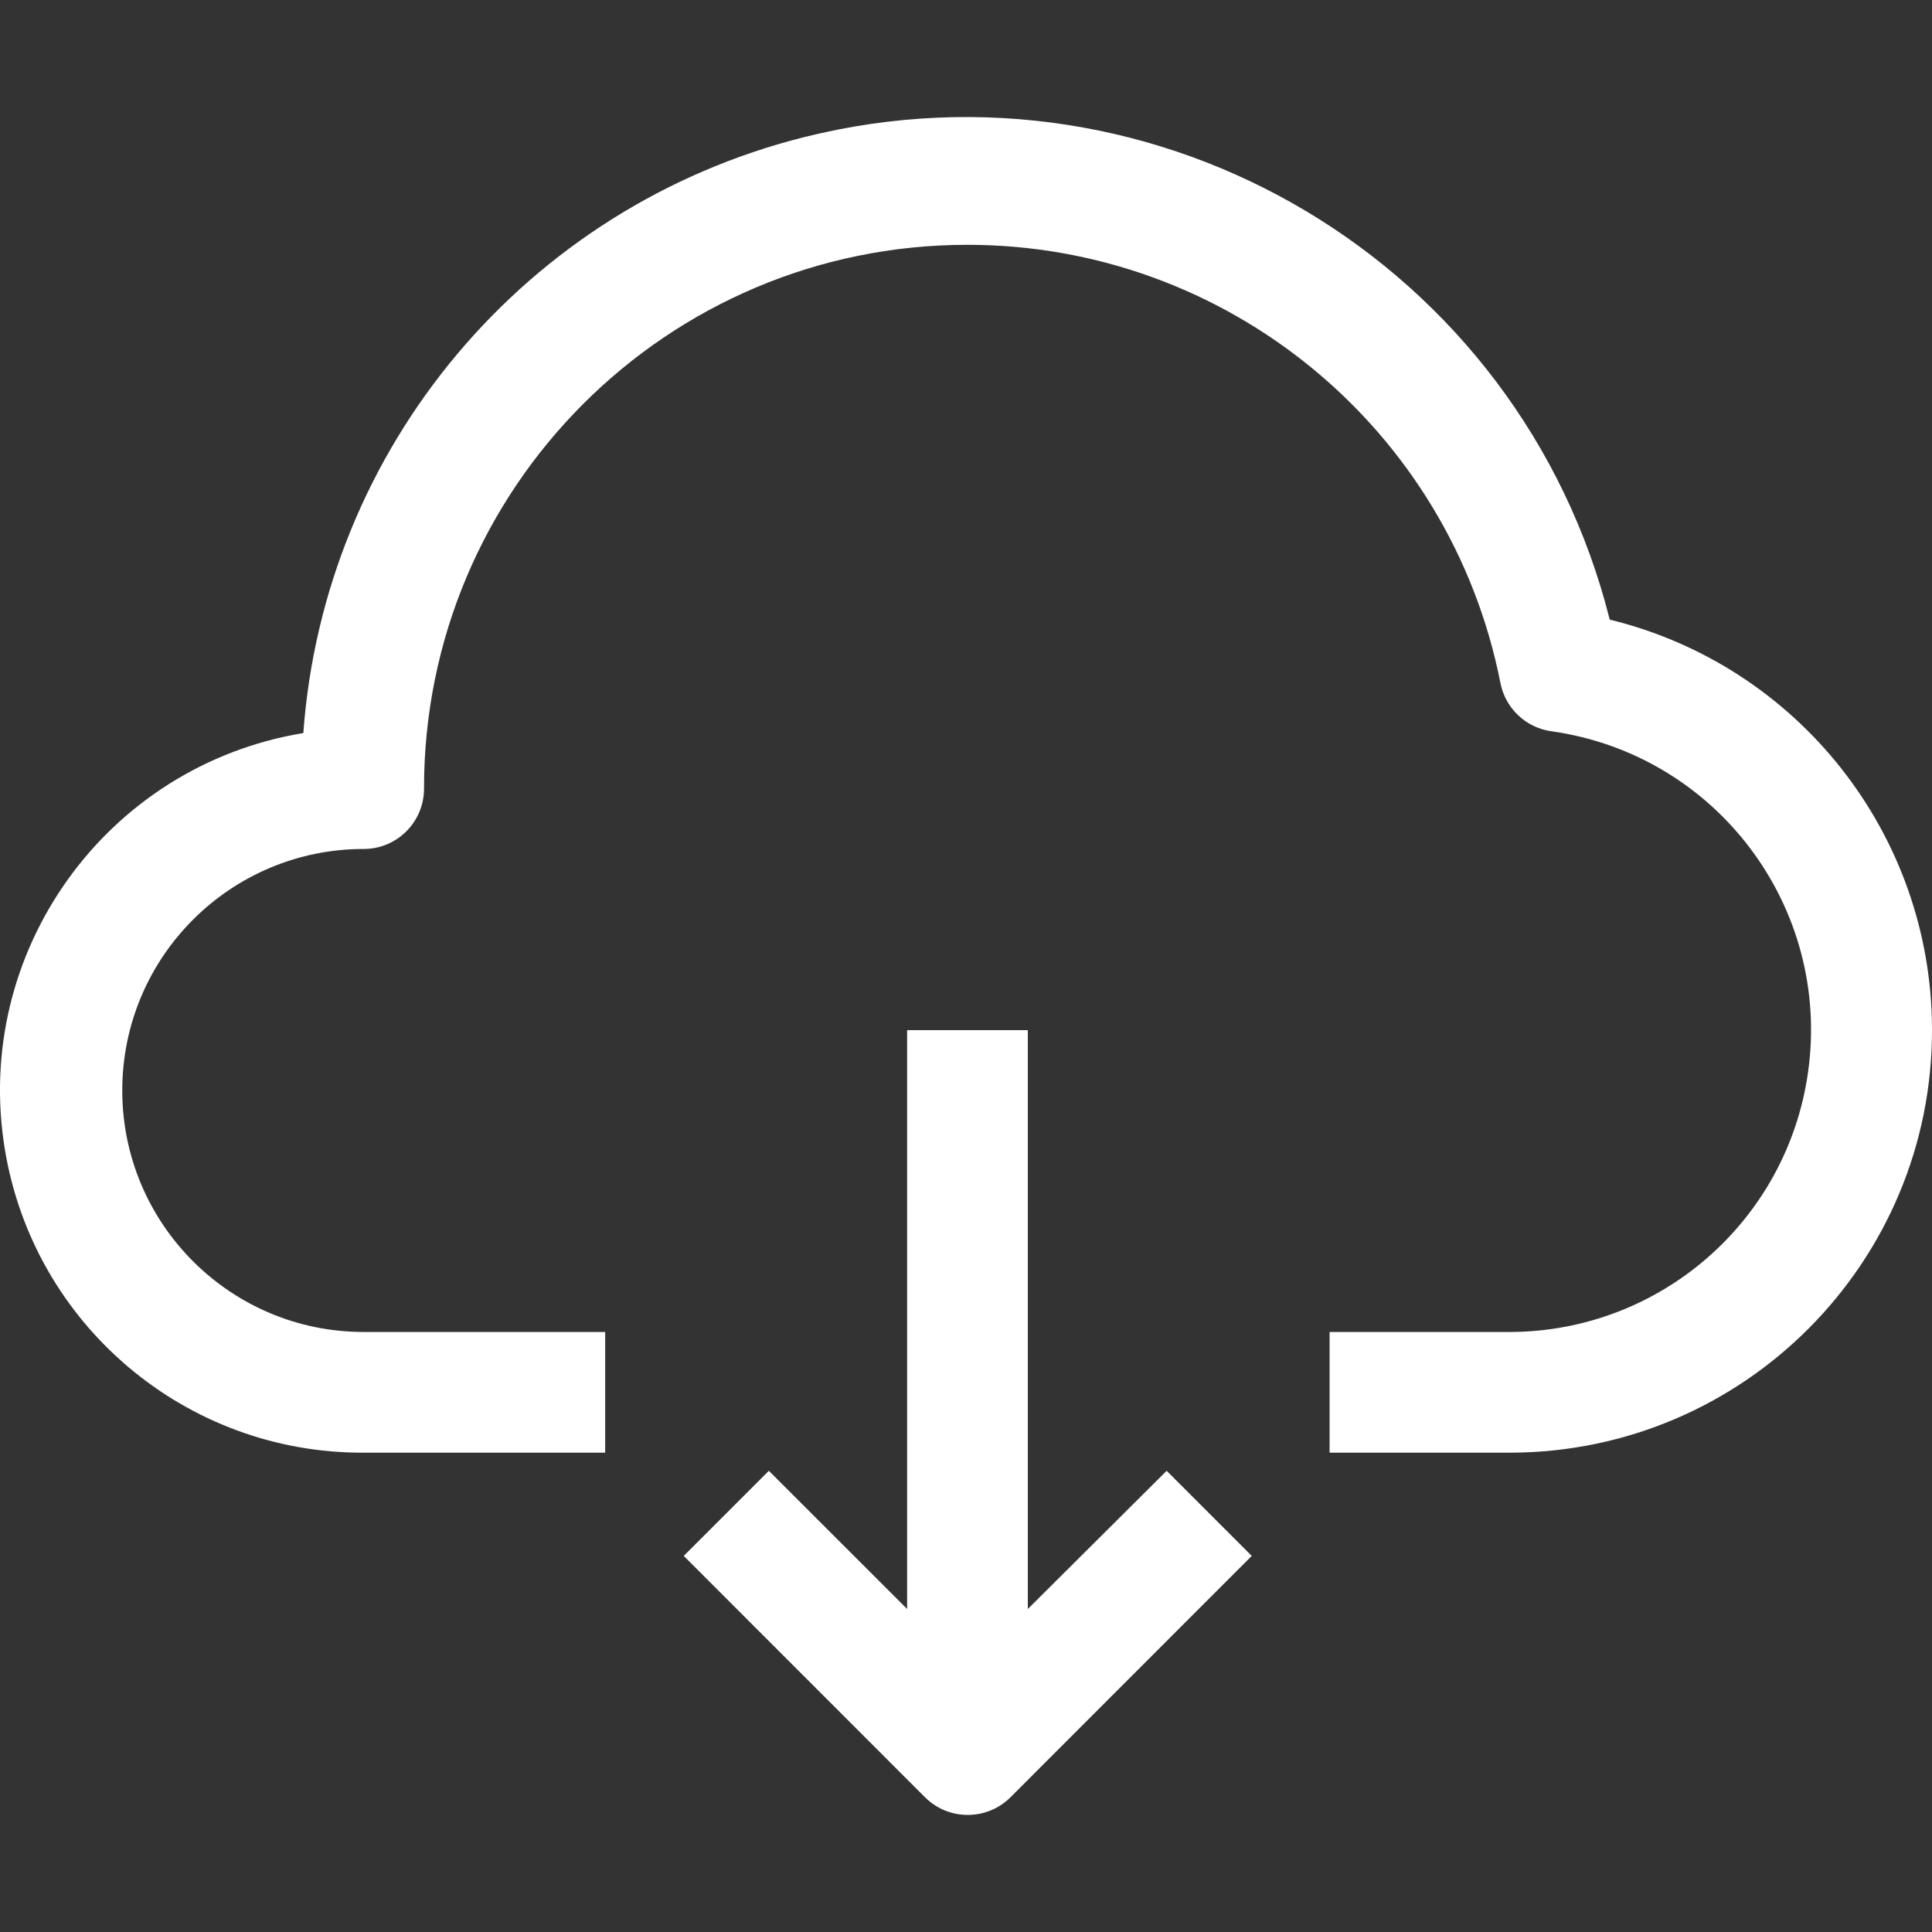 <svg width="21" height="21" viewBox="0 0 21 21" fill="none" xmlns="http://www.w3.org/2000/svg">
<rect x="0" y="0" width="21" height="21" fill="#333333" stroke="none"/>
<g clip-path="url(#clip0)">
<path d="M17.497 6.735C16.526 2.868 12.605 0.521 8.739 1.491C5.717 2.25 3.523 4.861 3.297 7.968C1.152 8.322 -0.301 10.348 0.053 12.494C0.368 14.401 2.02 15.798 3.953 15.79H6.578V14.478H3.953C2.504 14.478 1.329 13.303 1.329 11.853C1.329 10.403 2.504 9.228 3.953 9.228C4.316 9.228 4.609 8.934 4.609 8.572C4.606 5.311 7.248 2.664 10.509 2.661C13.332 2.658 15.763 4.654 16.309 7.424C16.363 7.7 16.587 7.912 16.867 7.949C18.661 8.204 19.908 9.865 19.652 11.659C19.423 13.27 18.048 14.47 16.421 14.478H14.452V15.79H16.421C18.957 15.782 21.008 13.72 21 11.183C20.994 9.071 19.548 7.236 17.497 6.735Z" fill="white"/>
<path d="M11.172 17.489V11.197H9.86V17.489L8.357 15.987L7.432 16.912L10.056 19.537C10.312 19.791 10.726 19.791 10.982 19.537L13.606 16.912L12.681 15.987L11.172 17.489Z" fill="white"/>
</g>
<defs>
<clipPath id="clip0">
<rect width="21" height="21" fill="white"/>
</clipPath>
</defs>
</svg>

